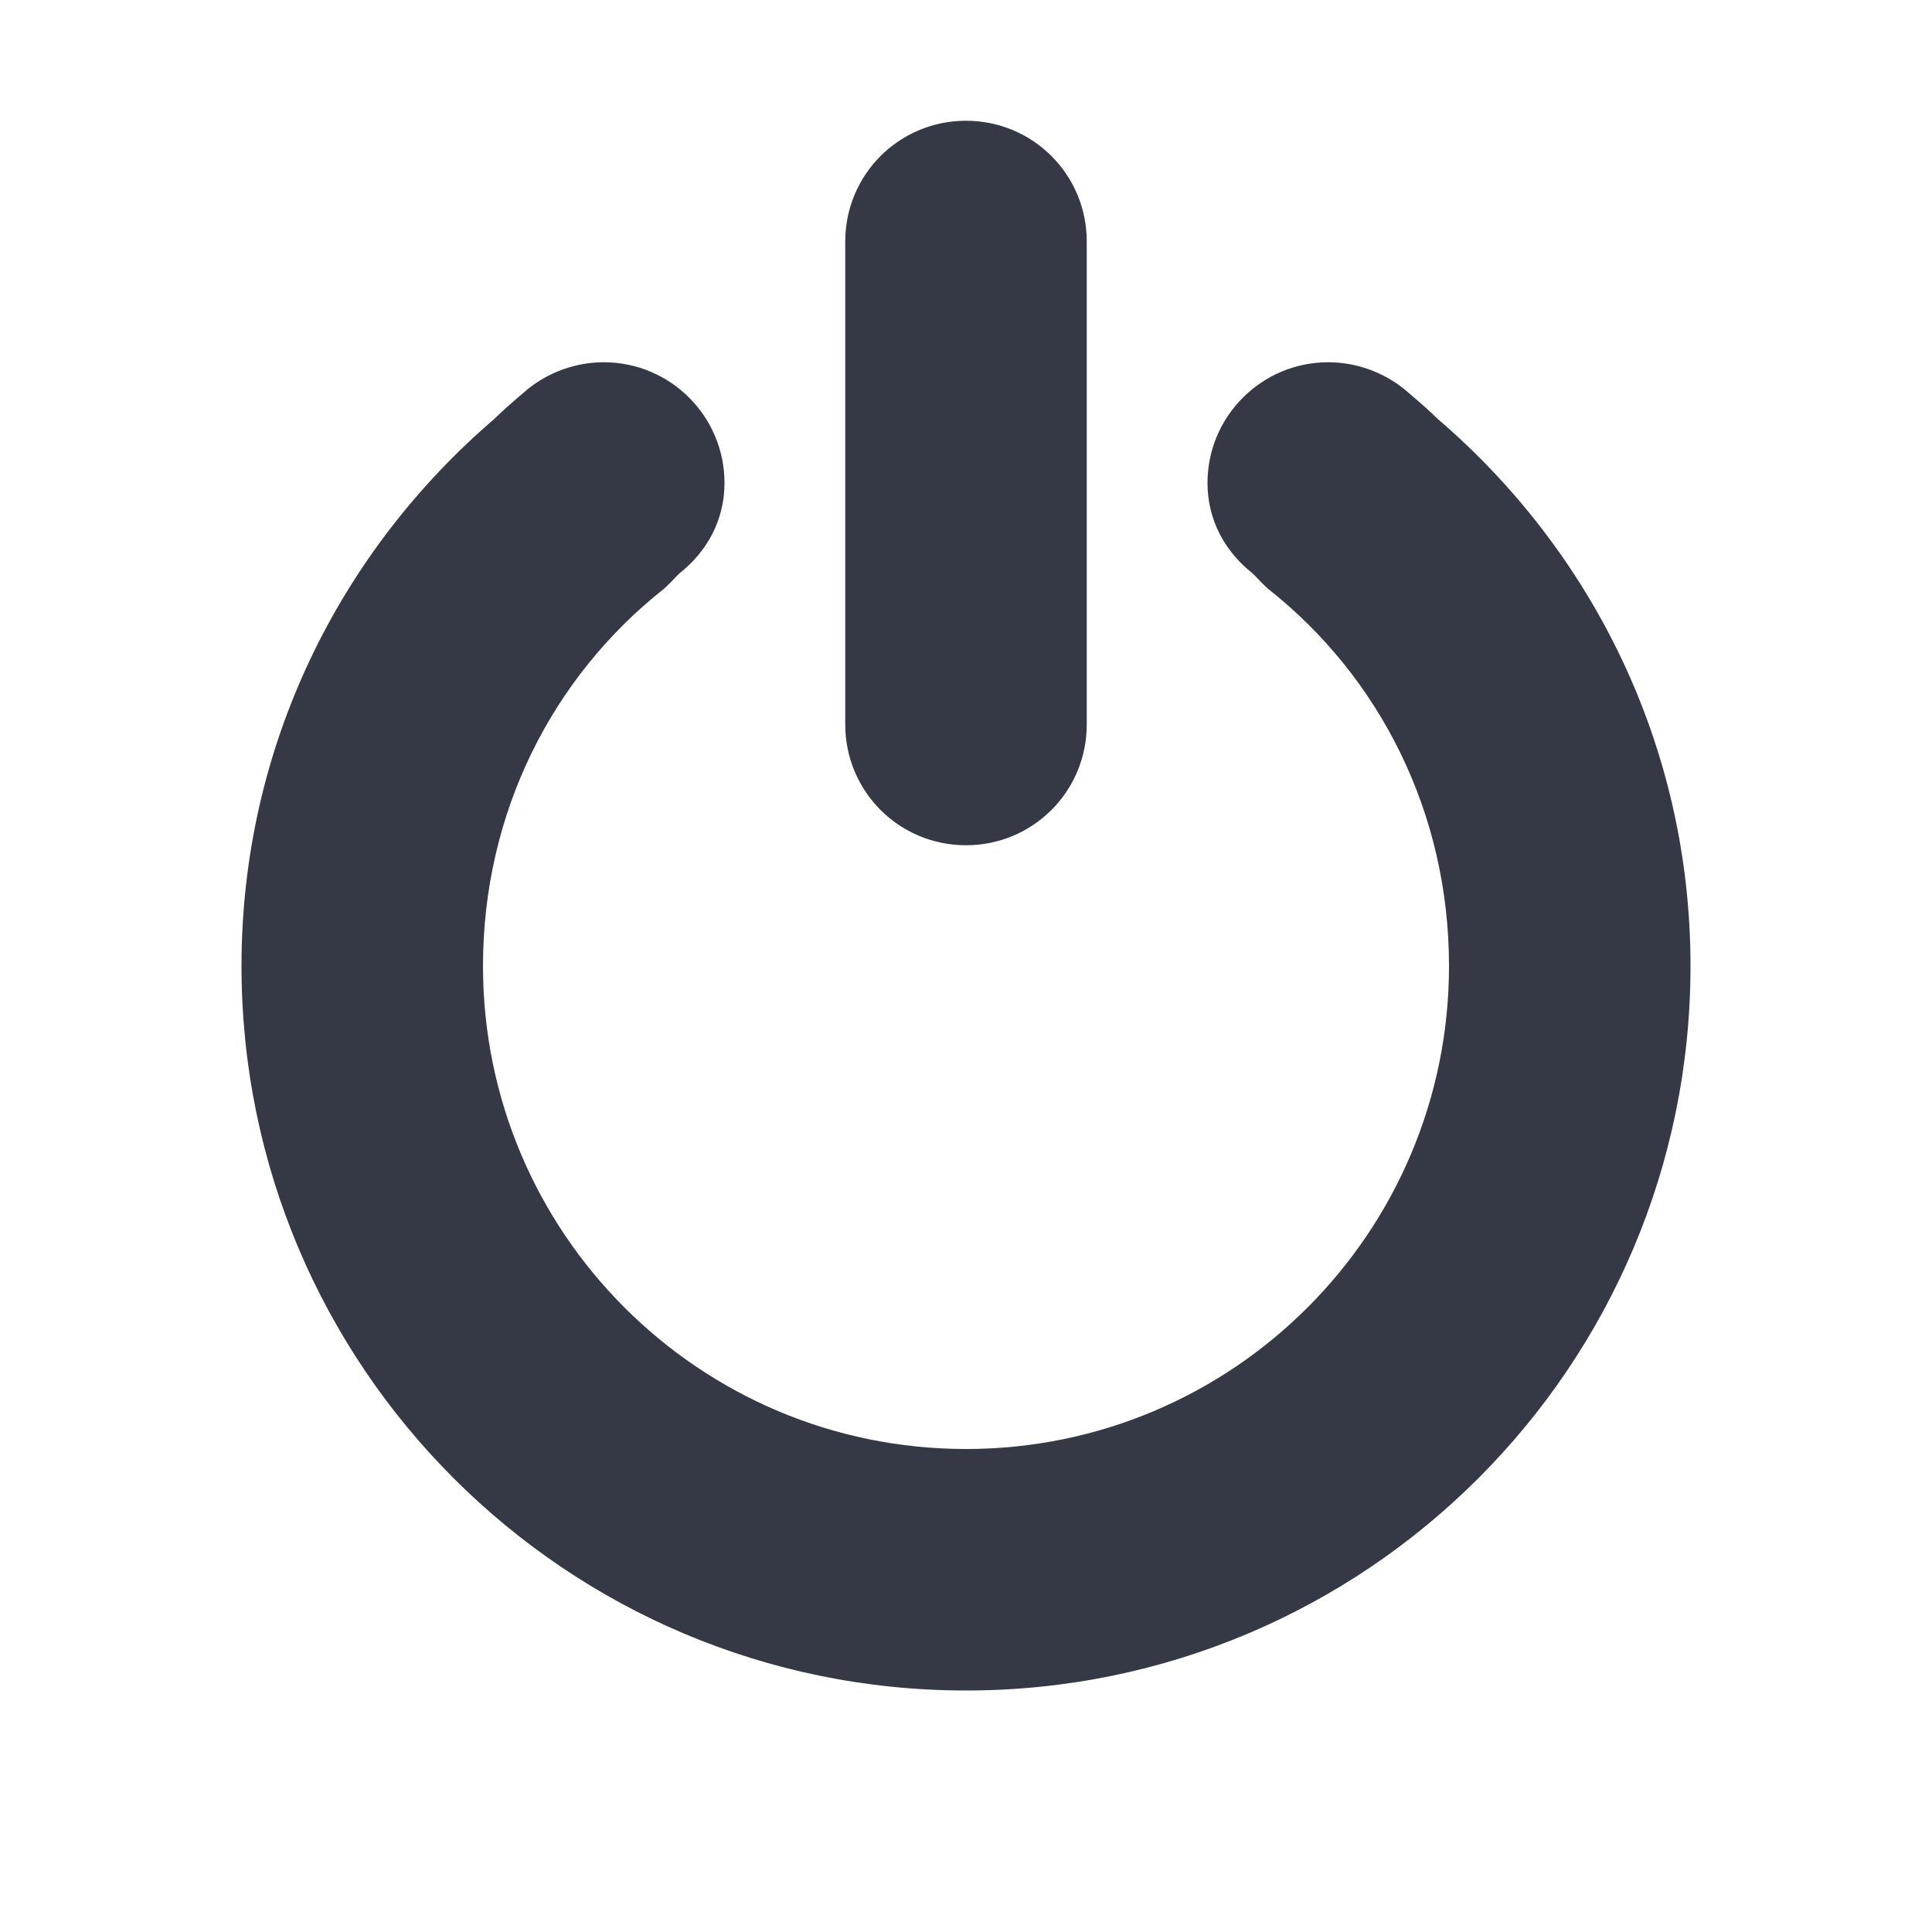 <?xml version="1.0" encoding="UTF-8" standalone="no"?>
<svg
   xmlns:dc="http://purl.org/dc/elements/1.1/"
   xmlns:cc="http://creativecommons.org/ns#"
   xmlns:rdf="http://www.w3.org/1999/02/22-rdf-syntax-ns#"
   xmlns:svg="http://www.w3.org/2000/svg"
   xmlns="http://www.w3.org/2000/svg"
   xmlns:sodipodi="http://sodipodi.sourceforge.net/DTD/sodipodi-0.dtd"
   xmlns:inkscape="http://www.inkscape.org/namespaces/inkscape"
   height="16"
   id="svg7384"
   version="1.1"
   width="16"
   inkscape:version="0.91 r"
   sodipodi:docname="system-shutdown.svg">
  <sodipodi:namedview
     pagecolor="#ffffff"
     bordercolor="#666666"
     borderopacity="1"
     objecttolerance="10"
     gridtolerance="10"
     guidetolerance="10"
     inkscape:pageopacity="0"
     inkscape:pageshadow="2"
     inkscape:window-width="767"
     inkscape:window-height="480"
     id="namedview18"
     showgrid="false"
     inkscape:zoom="14.75"
     inkscape:cx="8"
     inkscape:cy="8"
     inkscape:window-x="75"
     inkscape:window-y="34"
     inkscape:window-maximized="0"
     inkscape:current-layer="svg7384" />
  <title
     id="title9167">elementary Symbolic Icon Theme</title>
  <defs
     id="defs7386">
    <filter
       color-interpolation-filters="sRGB"
       id="filter7554">
      <feBlend
         id="feBlend7556"
         in2="BackgroundImage"
         mode="darken" />
    </filter>
    <filter
       color-interpolation-filters="sRGB"
       id="filter7554-7">
      <feBlend
         id="feBlend7556-6"
         in2="BackgroundImage"
         mode="darken" />
    </filter>
  </defs>
  <g
     id="layer9"
     label="status"
     style="display:inline"
     transform="translate(-333,-68)" />
  <g
     id="layer10"
     style="display:inline"
     transform="translate(-333,-68)" />
  <g
     id="layer13"
     style="display:inline"
     transform="translate(-333,-68)" />
  <g
     id="layer14"
     transform="translate(-333,-68)" />
  <g
     id="layer15"
     style="display:inline"
     transform="translate(-333,-68)" />
  <g
     id="g71291"
     style="display:inline"
     transform="translate(-333,-68)" />
  <g
     id="layer12"
     style="display:inline;fill:#353945;fill-opacity:1"
     transform="translate(-333,-68)">
    <path
       d="m 341,69 c -0.554,0 -1,0.446 -1,1 l 0,4 c 0,0.554 0.446,1 1,1 0.554,0 1,-0.446 1,-1 l 0,-4 c 0,-0.554 -0.446,-1 -1,-1 z m -3,2 c -0.234,0 -0.456,0.084 -0.625,0.219 -0.163,0.137 -0.215,0.186 -0.281,0.25 -1.279,1.097 -2.094,2.712 -2.094,4.531 0,3.314 2.686,6 6,6 3.314,0 6,-2.686 6,-6 0,-1.819 -0.815,-3.435 -2.094,-4.531 -0.066,-0.064 -0.118,-0.113 -0.281,-0.25 C 344.456,71.084 344.234,71 344,71 c -0.552,0 -1,0.448 -1,1 0,0.311 0.148,0.571 0.375,0.75 0.04,0.038 0.053,0.059 0.125,0.125 0.924,0.729 1.5,1.853 1.5,3.125 0,2.209 -1.791,4 -4,4 -2.209,0 -4,-1.791 -4,-4 0,-1.272 0.576,-2.396 1.5,-3.125 0.072,-0.066 0.085,-0.087 0.125,-0.125 0.227,-0.179 0.375,-0.439 0.375,-0.75 0,-0.552 -0.448,-1 -1,-1 z"
       id="path2991-8"
       style="color:#000000;fill:#353945;fill-opacity:1;fill-rule:nonzero;stroke:none;stroke-width:1;marker:none;visibility:visible;display:inline;overflow:visible;enable-background:accumulate" />
  </g>
</svg>
